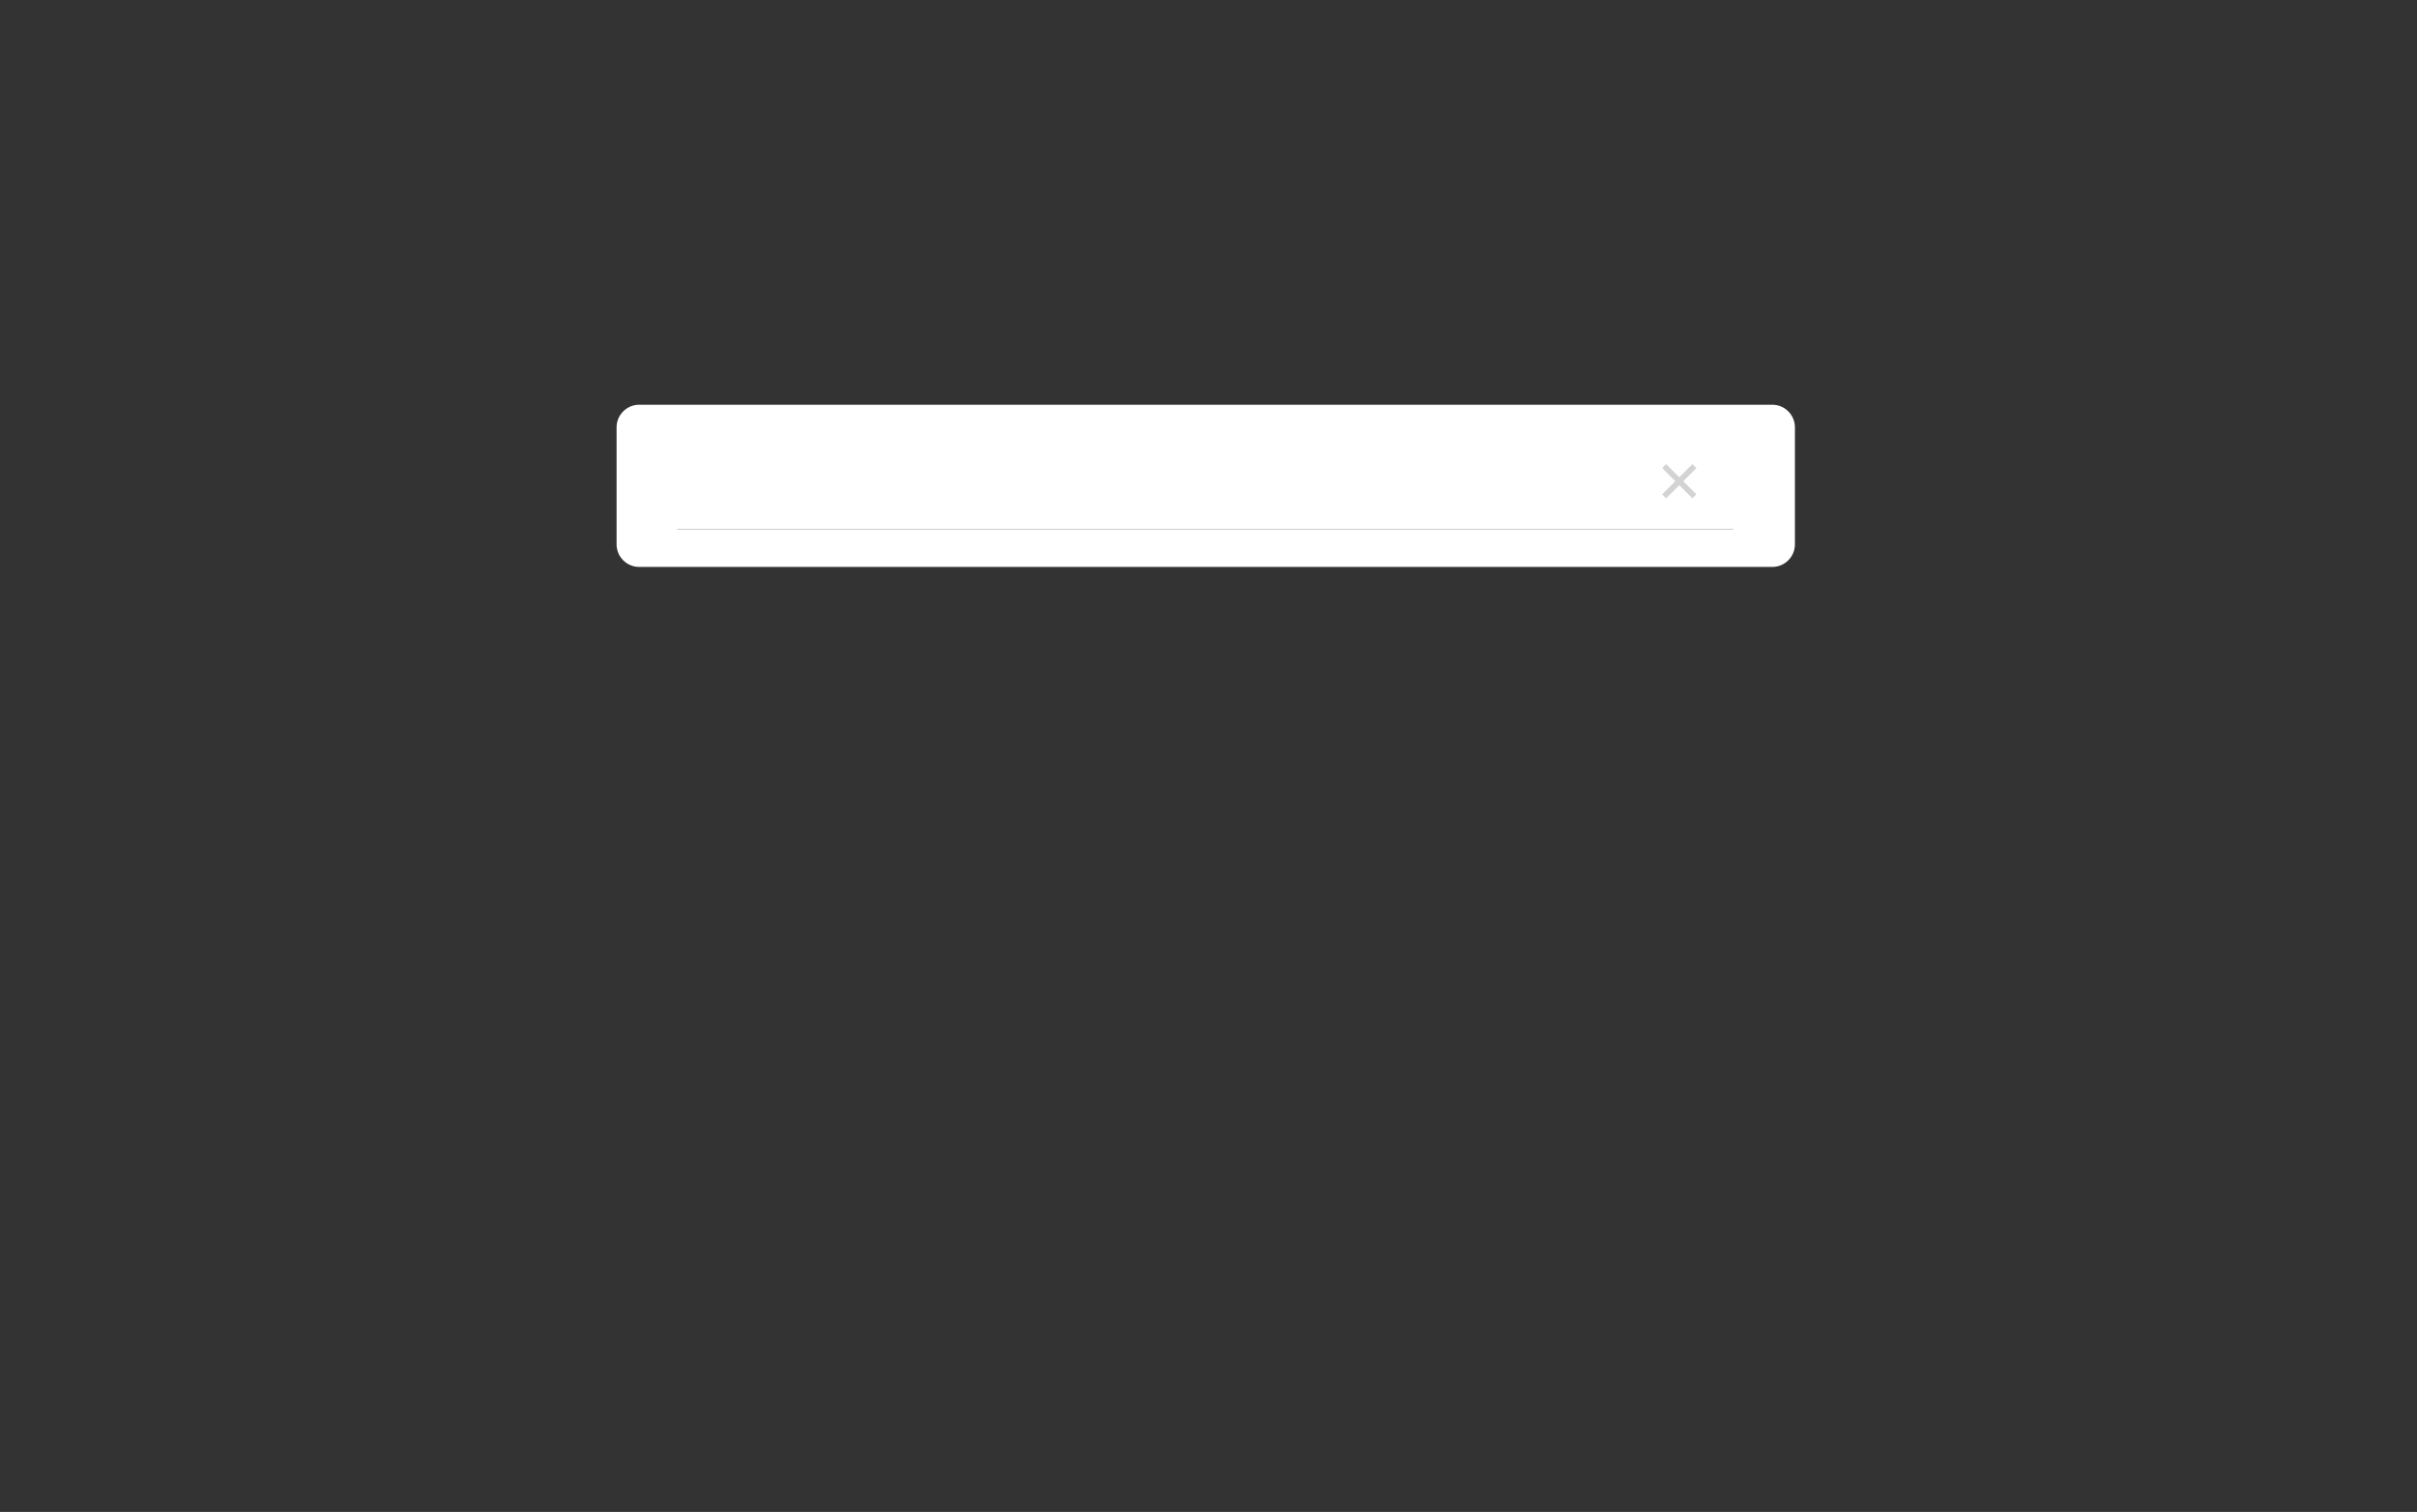 <?xml version="1.0" encoding="utf-8"?>
<!-- Generator: Adobe Illustrator 16.0.0, SVG Export Plug-In . SVG Version: 6.00 Build 0)  -->
<!DOCTYPE svg PUBLIC "-//W3C//DTD SVG 1.1//EN" "http://www.w3.org/Graphics/SVG/1.1/DTD/svg11.dtd">
<svg version="1.1" id="图层_1" xmlns="http://www.w3.org/2000/svg" xmlns:xlink="http://www.w3.org/1999/xlink" x="0px" y="0px"
	 width="1280px" height="800.73px" viewBox="0 0 1280 800.73" enable-background="new 0 0 1280 800.73" xml:space="preserve">
<rect x="0" y="0" width="1280" height="800.73" fill="#333333" stroke="none"/>
<g opacity="0.5">
	<g>
		<defs>
			<line id="SVGID_1_" x1="1280.635" y1="97.563" x2="1280.635" y2="96.542"/>
		</defs>
		<clipPath id="SVGID_2_">
			<use xlink:href="#SVGID_1_"  overflow="visible"/>
		</clipPath>
		<path clip-path="url(#SVGID_2_)" fill="none" stroke="#868A8E" stroke-width="1.023" stroke-miterlimit="10" d="M1280.637,97.05"
			/>
	</g>
</g>
<defs>
	<filter id="Adobe_OpacityMaskFilter" filterUnits="userSpaceOnUse" x="1147.115" y="407.993" width="0.004" height="353.34">
		<feColorMatrix  type="matrix" values="1 0 0 0 0  0 1 0 0 0  0 0 1 0 0  0 0 0 1 0"/>
	</filter>
</defs>
<mask maskUnits="userSpaceOnUse" x="1147.115" y="407.993" width="0.004" height="353.34" id="SVGID_3_">
	<g filter="url(#Adobe_OpacityMaskFilter)">
		<rect x="134.155" y="407.998" width="1012.964" height="353.335"/>
		<g enable-background="new    ">
			<g>
				<defs>
					<rect id="SVGID_4_" x="134.155" y="407.993" width="1012.96" height="353.34"/>
				</defs>
				<clipPath id="SVGID_5_">
					<use xlink:href="#SVGID_4_"  overflow="visible"/>
				</clipPath>
				
					<linearGradient id="SVGID_6_" gradientUnits="userSpaceOnUse" x1="-1599.49" y1="4658.808" x2="-1598.49" y2="4658.808" gradientTransform="matrix(0 332.849 332.849 0 -1550042.375 532797.625)">
					<stop  offset="0" style="stop-color:#070001"/>
					<stop  offset="0.059" style="stop-color:#FFFFFF"/>
					<stop  offset="0.833" style="stop-color:#FFFFFF"/>
					<stop  offset="1" style="stop-color:#070001"/>
				</linearGradient>
				<rect x="93.068" y="408.796" clip-path="url(#SVGID_5_)" fill="url(#SVGID_6_)" width="1087.722" height="332.849"/>
			</g>
		</g>
	</g>
</mask>
<g mask="url(#SVGID_3_)">
	<g>
		<defs>
			<line id="SVGID_7_" x1="1147.115" y1="761.333" x2="1147.115" y2="407.993"/>
		</defs>
		<clipPath id="SVGID_8_">
			<use xlink:href="#SVGID_7_"  overflow="visible"/>
		</clipPath>
		<g opacity="0.5" clip-path="url(#SVGID_8_)">
			<g>
				<defs>
					<line id="SVGID_9_" x1="1147.115" y1="761.333" x2="1147.115" y2="407.993"/>
				</defs>
				<clipPath id="SVGID_10_">
					<use xlink:href="#SVGID_9_"  overflow="visible"/>
				</clipPath>
				<path clip-path="url(#SVGID_10_)" fill="none" stroke="#C6C8C7" stroke-width="0.454" stroke-miterlimit="10" d="
					M1147.119,530.986"/>
				<path clip-path="url(#SVGID_10_)" fill="none" stroke="#C6C8C7" stroke-width="0.454" stroke-miterlimit="10" d="
					M1147.119,653.974"/>
			</g>
		</g>
	</g>
</g>
<g opacity="0.4">
	<g>
		<defs>
			<path id="SVGID_11_" d="M-0.555,802.933"/>
		</defs>
		<defs>
			<line id="SVGID_12_" x1="1279.925" y1="802.933" x2="1279.925" y2="2.712"/>
		</defs>
		<clipPath id="SVGID_13_">
			<use xlink:href="#SVGID_11_"  overflow="visible"/>
		</clipPath>
		<clipPath id="SVGID_14_" clip-path="url(#SVGID_13_)">
			<use xlink:href="#SVGID_12_"  overflow="visible"/>
		</clipPath>
	</g>
</g>
<g opacity="0.2">
	<g>
		<defs>
			<line id="SVGID_15_" x1="789.055" y1="285.283" x2="496.975" y2="285.283"/>
		</defs>
		<clipPath id="SVGID_16_">
			<use xlink:href="#SVGID_15_"  overflow="visible"/>
		</clipPath>
		<g clip-path="url(#SVGID_16_)">
			<defs>
				<line id="SVGID_17_" x1="789.06" y1="285.279" x2="496.979" y2="285.279"/>
			</defs>
			<clipPath id="SVGID_18_">
				<use xlink:href="#SVGID_17_"  overflow="visible"/>
			</clipPath>
		</g>
	</g>
</g>
<path fill="none" d="M7419.739-356.998"/>
<path fill="none" d="M-5522-356.998"/>
<path fill="#FFFFFF" d="M938.559,300.252H338.528c-6.628,0-12-5.373-12-12v-61.905c0-6.628,5.372-12,12-12h600.031
	c6.627,0,12,5.372,12,12v61.905C950.559,294.879,945.186,300.252,938.559,300.252"/>
<g opacity="0.5">
	<g>
		<defs>
			<rect id="SVGID_19_" x="880.245" y="245.802" width="18.13" height="18.12"/>
		</defs>
		<clipPath id="SVGID_20_">
			<use xlink:href="#SVGID_19_"  overflow="visible"/>
		</clipPath>
		<g opacity="0.5" clip-path="url(#SVGID_20_)">
			<g>
				<defs>
					<rect id="SVGID_21_" x="880.955" y="246.513" width="16.71" height="16.71"/>
				</defs>
				<clipPath id="SVGID_22_">
					<use xlink:href="#SVGID_21_"  overflow="visible"/>
				</clipPath>
				
					<line clip-path="url(#SVGID_22_)" fill="none" stroke="#A9A7A7" stroke-miterlimit="10" x1="881.31" y1="262.864" x2="897.309" y2="246.865"/>
			</g>
		</g>
		<g opacity="0.5" clip-path="url(#SVGID_20_)">
			<g>
				<defs>
					<rect id="SVGID_23_" x="880.955" y="246.513" width="16.71" height="16.71"/>
				</defs>
				<clipPath id="SVGID_24_">
					<use xlink:href="#SVGID_23_"  overflow="visible"/>
				</clipPath>
				
					<line clip-path="url(#SVGID_24_)" fill="none" stroke="#A9A7A7" stroke-miterlimit="10" x1="897.31" y1="262.864" x2="881.311" y2="246.865"/>
			</g>
		</g>
		
			<line clip-path="url(#SVGID_20_)" fill="none" stroke="#A9A7A7" stroke-width="3" stroke-miterlimit="10" x1="881.31" y1="262.864" x2="897.309" y2="246.865"/>
		
			<line clip-path="url(#SVGID_20_)" fill="none" stroke="#A9A7A7" stroke-width="3" stroke-miterlimit="10" x1="897.31" y1="262.864" x2="881.311" y2="246.865"/>
	</g>
</g>
<line fill="none" stroke="#C6C8C7" stroke-width="0.454" stroke-miterlimit="10" x1="358.576" y1="280.311" x2="917.909" y2="280.311"/>
</svg>
